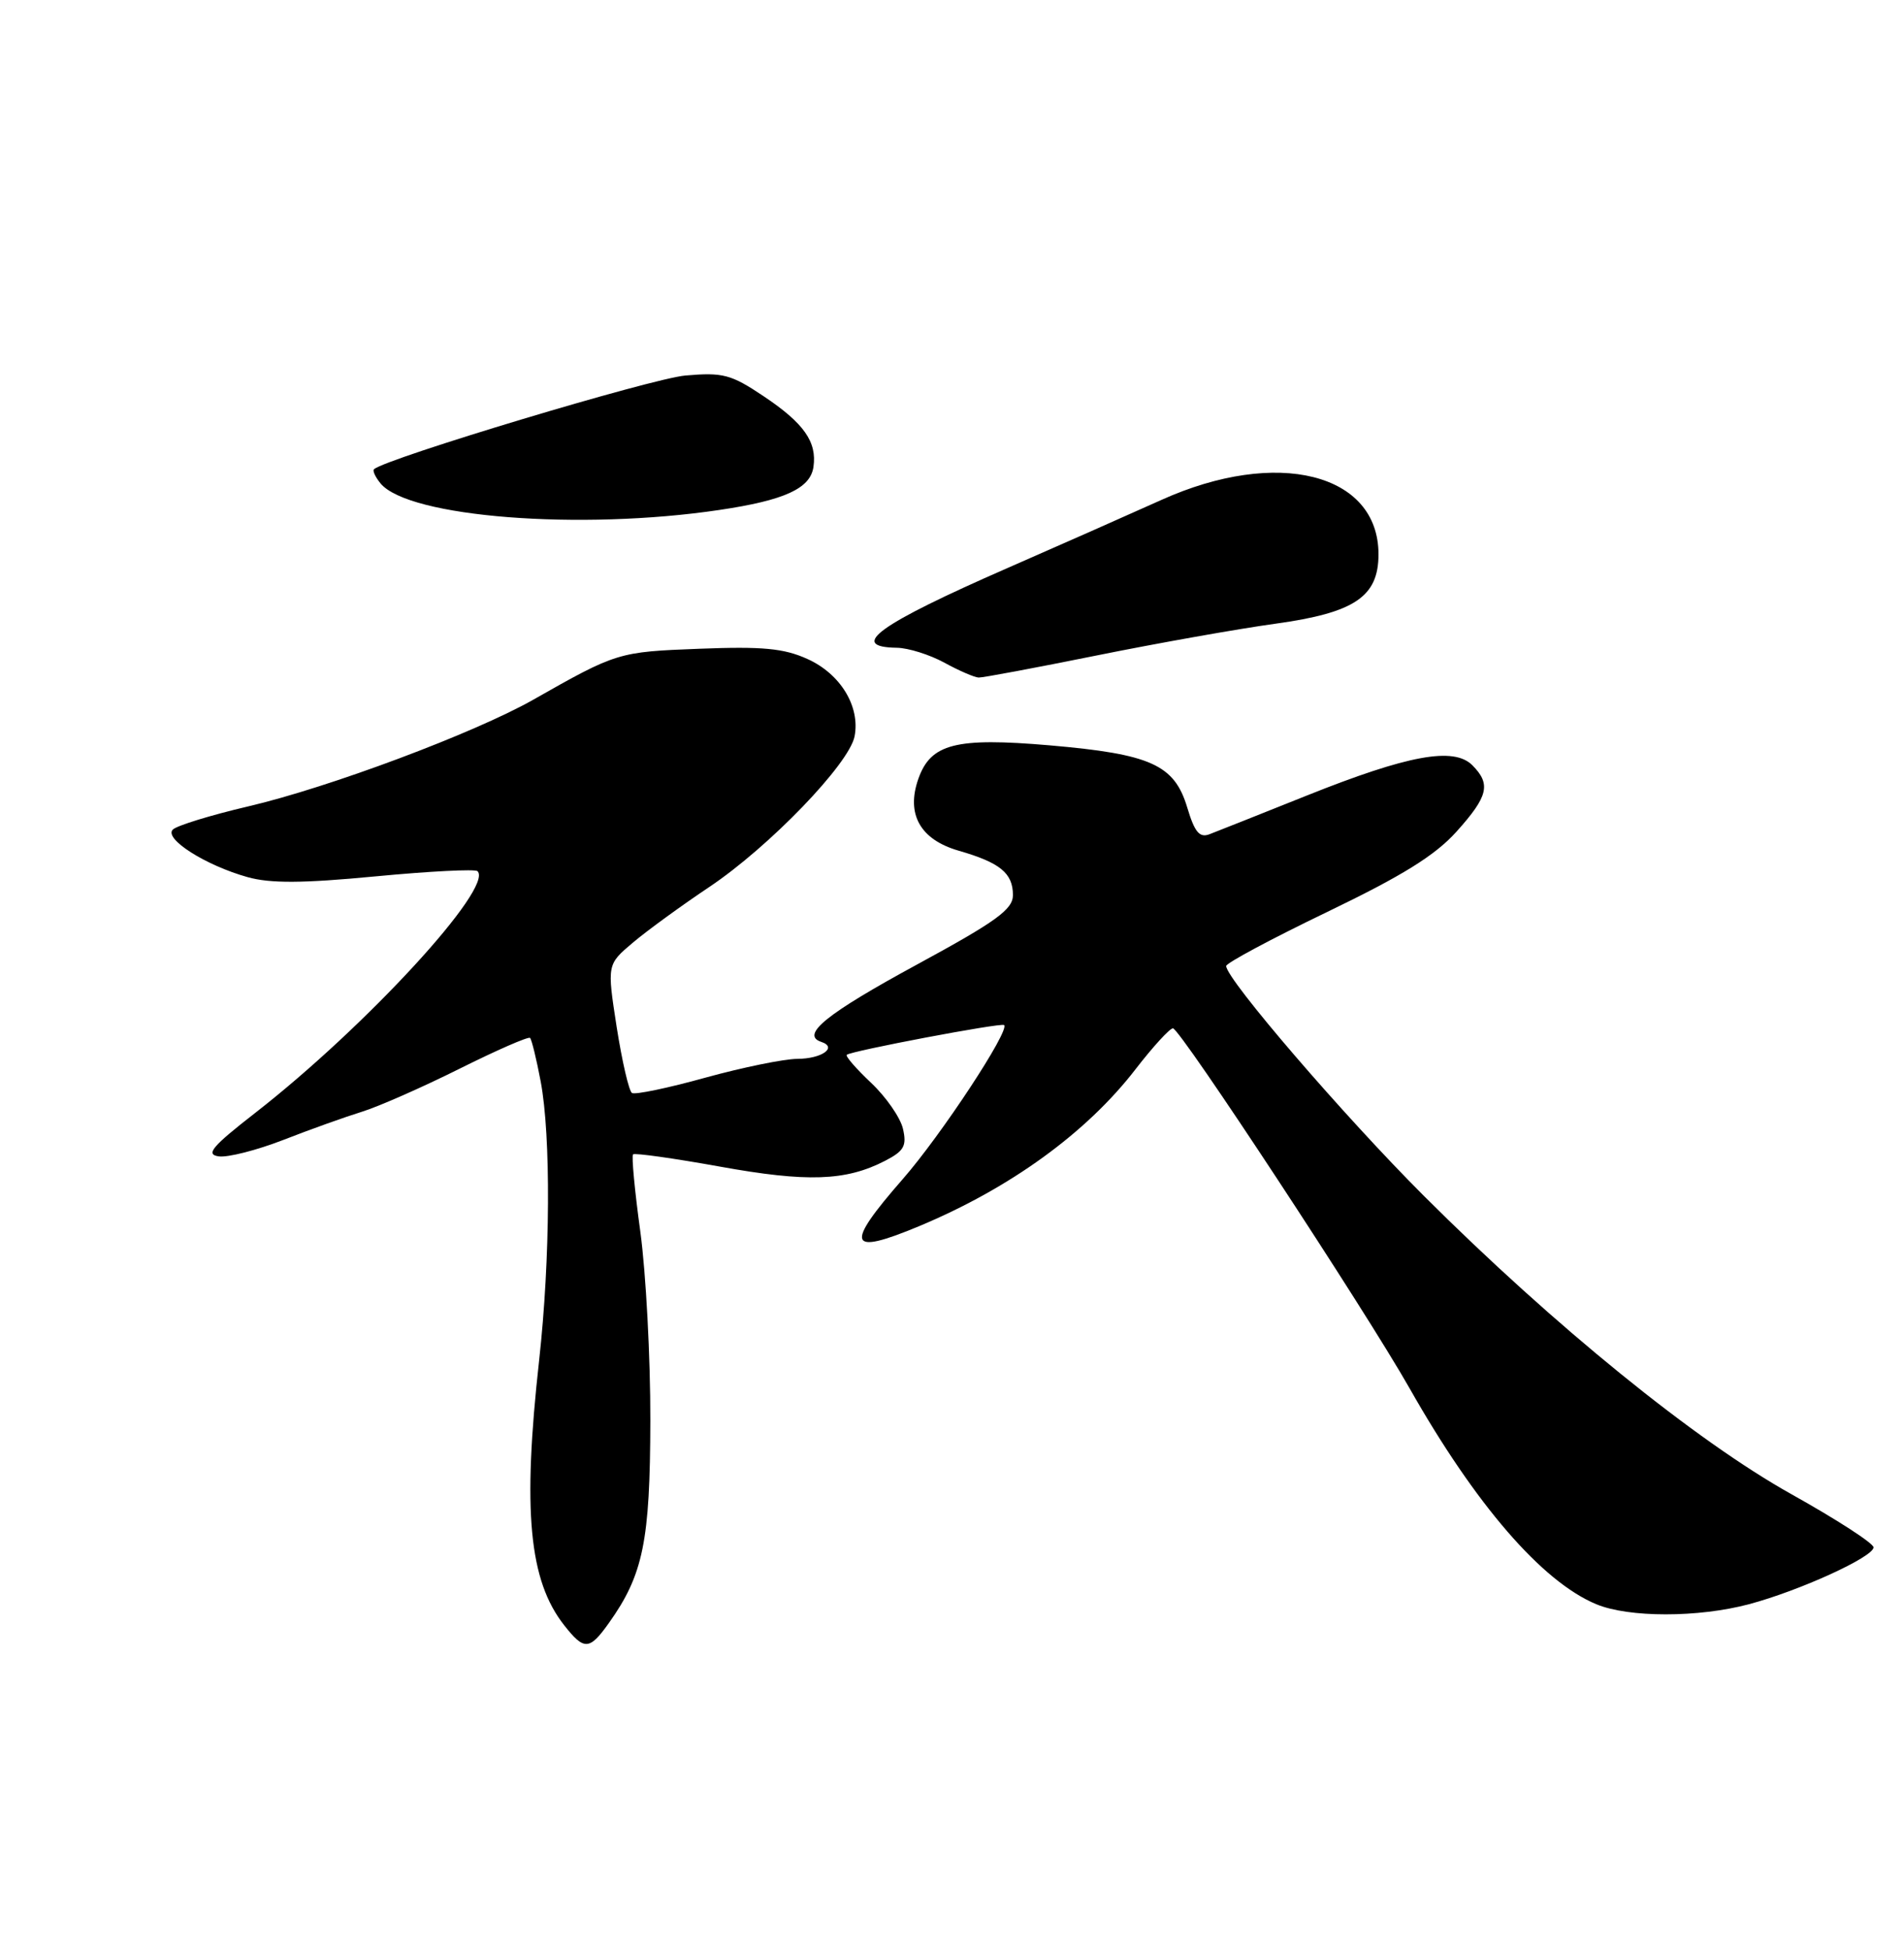 <?xml version="1.0" encoding="UTF-8" standalone="no"?>
<!DOCTYPE svg PUBLIC "-//W3C//DTD SVG 1.1//EN" "http://www.w3.org/Graphics/SVG/1.1/DTD/svg11.dtd" >
<svg xmlns="http://www.w3.org/2000/svg" xmlns:xlink="http://www.w3.org/1999/xlink" version="1.1" viewBox="0 0 250 256">
 <g >
 <path fill="currentColor"
d=" M 79.95 213.07 C 84.46 206.74 85.36 202.33 85.39 186.50 C 85.41 178.25 84.81 167.10 84.08 161.72 C 83.34 156.34 82.91 151.76 83.12 151.55 C 83.33 151.34 88.45 152.06 94.50 153.15 C 105.99 155.23 111.06 155.05 116.20 152.40 C 118.71 151.10 119.08 150.44 118.56 148.18 C 118.21 146.70 116.33 144.00 114.38 142.16 C 112.44 140.33 110.99 138.67 111.18 138.48 C 111.68 137.98 131.44 134.24 131.84 134.57 C 132.65 135.24 123.57 149.04 118.52 154.81 C 110.86 163.57 111.32 164.88 120.67 160.98 C 132.63 155.99 142.66 148.72 149.10 140.37 C 151.38 137.42 153.59 135.00 154.01 135.00 C 154.94 135.00 179.26 172.00 185.07 182.24 C 193.74 197.54 202.45 207.62 209.58 210.60 C 213.84 212.38 222.99 212.38 229.66 210.60 C 236.27 208.84 246.00 204.40 246.00 203.14 C 246.00 202.61 241.16 199.48 235.25 196.18 C 222.67 189.16 204.04 174.05 186.97 157.01 C 176.48 146.53 161.00 128.54 161.00 126.82 C 161.00 126.43 166.96 123.24 174.25 119.73 C 184.16 114.96 188.45 112.29 191.25 109.17 C 195.42 104.53 195.79 102.94 193.32 100.46 C 190.88 98.02 184.89 99.12 171.59 104.44 C 165.49 106.88 159.74 109.17 158.81 109.52 C 157.50 110.02 156.86 109.26 155.89 106.02 C 154.20 100.39 151.11 99.00 137.82 97.85 C 125.47 96.79 122.21 97.63 120.58 102.25 C 118.95 106.88 120.82 110.22 125.87 111.68 C 131.32 113.25 133.00 114.63 133.00 117.51 C 133.00 119.39 130.82 120.97 120.38 126.64 C 108.49 133.10 105.08 135.86 107.83 136.78 C 110.01 137.50 107.92 139.00 104.69 139.01 C 102.94 139.02 97.50 140.13 92.61 141.48 C 87.72 142.84 83.39 143.74 82.98 143.49 C 82.58 143.24 81.68 139.34 80.97 134.83 C 79.70 126.62 79.70 126.62 83.10 123.75 C 84.97 122.17 89.49 118.88 93.14 116.44 C 101.01 111.17 111.52 100.27 112.21 96.66 C 112.96 92.74 110.35 88.46 106.01 86.51 C 102.92 85.11 100.12 84.85 91.83 85.17 C 81.17 85.58 80.99 85.63 70.00 91.87 C 62.28 96.24 43.17 103.40 32.57 105.87 C 27.66 107.02 23.21 108.39 22.69 108.91 C 21.49 110.11 26.97 113.60 32.50 115.15 C 35.50 115.99 39.71 115.97 49.33 115.05 C 56.39 114.38 62.40 114.07 62.70 114.37 C 64.85 116.52 48.06 134.77 33.54 146.08 C 27.81 150.54 26.96 151.56 28.72 151.81 C 29.89 151.98 33.70 151.01 37.18 149.66 C 40.66 148.30 45.30 146.64 47.50 145.96 C 49.70 145.28 55.48 142.73 60.35 140.30 C 65.22 137.87 69.38 136.05 69.60 136.26 C 69.81 136.48 70.44 139.04 70.99 141.96 C 72.35 149.13 72.26 165.29 70.79 178.58 C 68.59 198.36 69.46 207.50 74.08 213.37 C 76.70 216.70 77.39 216.67 79.95 213.07 Z  M 144.00 86.05 C 151.97 84.44 162.54 82.56 167.48 81.88 C 177.88 80.44 181.00 78.33 181.00 72.77 C 181.00 62.12 167.69 58.78 152.50 65.63 C 148.10 67.61 139.00 71.64 132.27 74.58 C 115.38 81.97 111.24 84.94 117.75 85.04 C 119.26 85.06 122.08 85.95 124.00 87.00 C 125.92 88.05 127.95 88.93 128.50 88.95 C 129.05 88.97 136.03 87.66 144.00 86.05 Z  M 94.45 66.95 C 103.03 65.68 106.41 64.13 106.81 61.29 C 107.28 58.01 105.56 55.56 100.27 52.02 C 95.99 49.15 94.93 48.87 90.00 49.30 C 85.62 49.67 50.66 60.19 49.11 61.60 C 48.89 61.79 49.28 62.63 49.97 63.47 C 53.66 67.91 76.17 69.67 94.45 66.95 Z "/>
</g>
</svg>